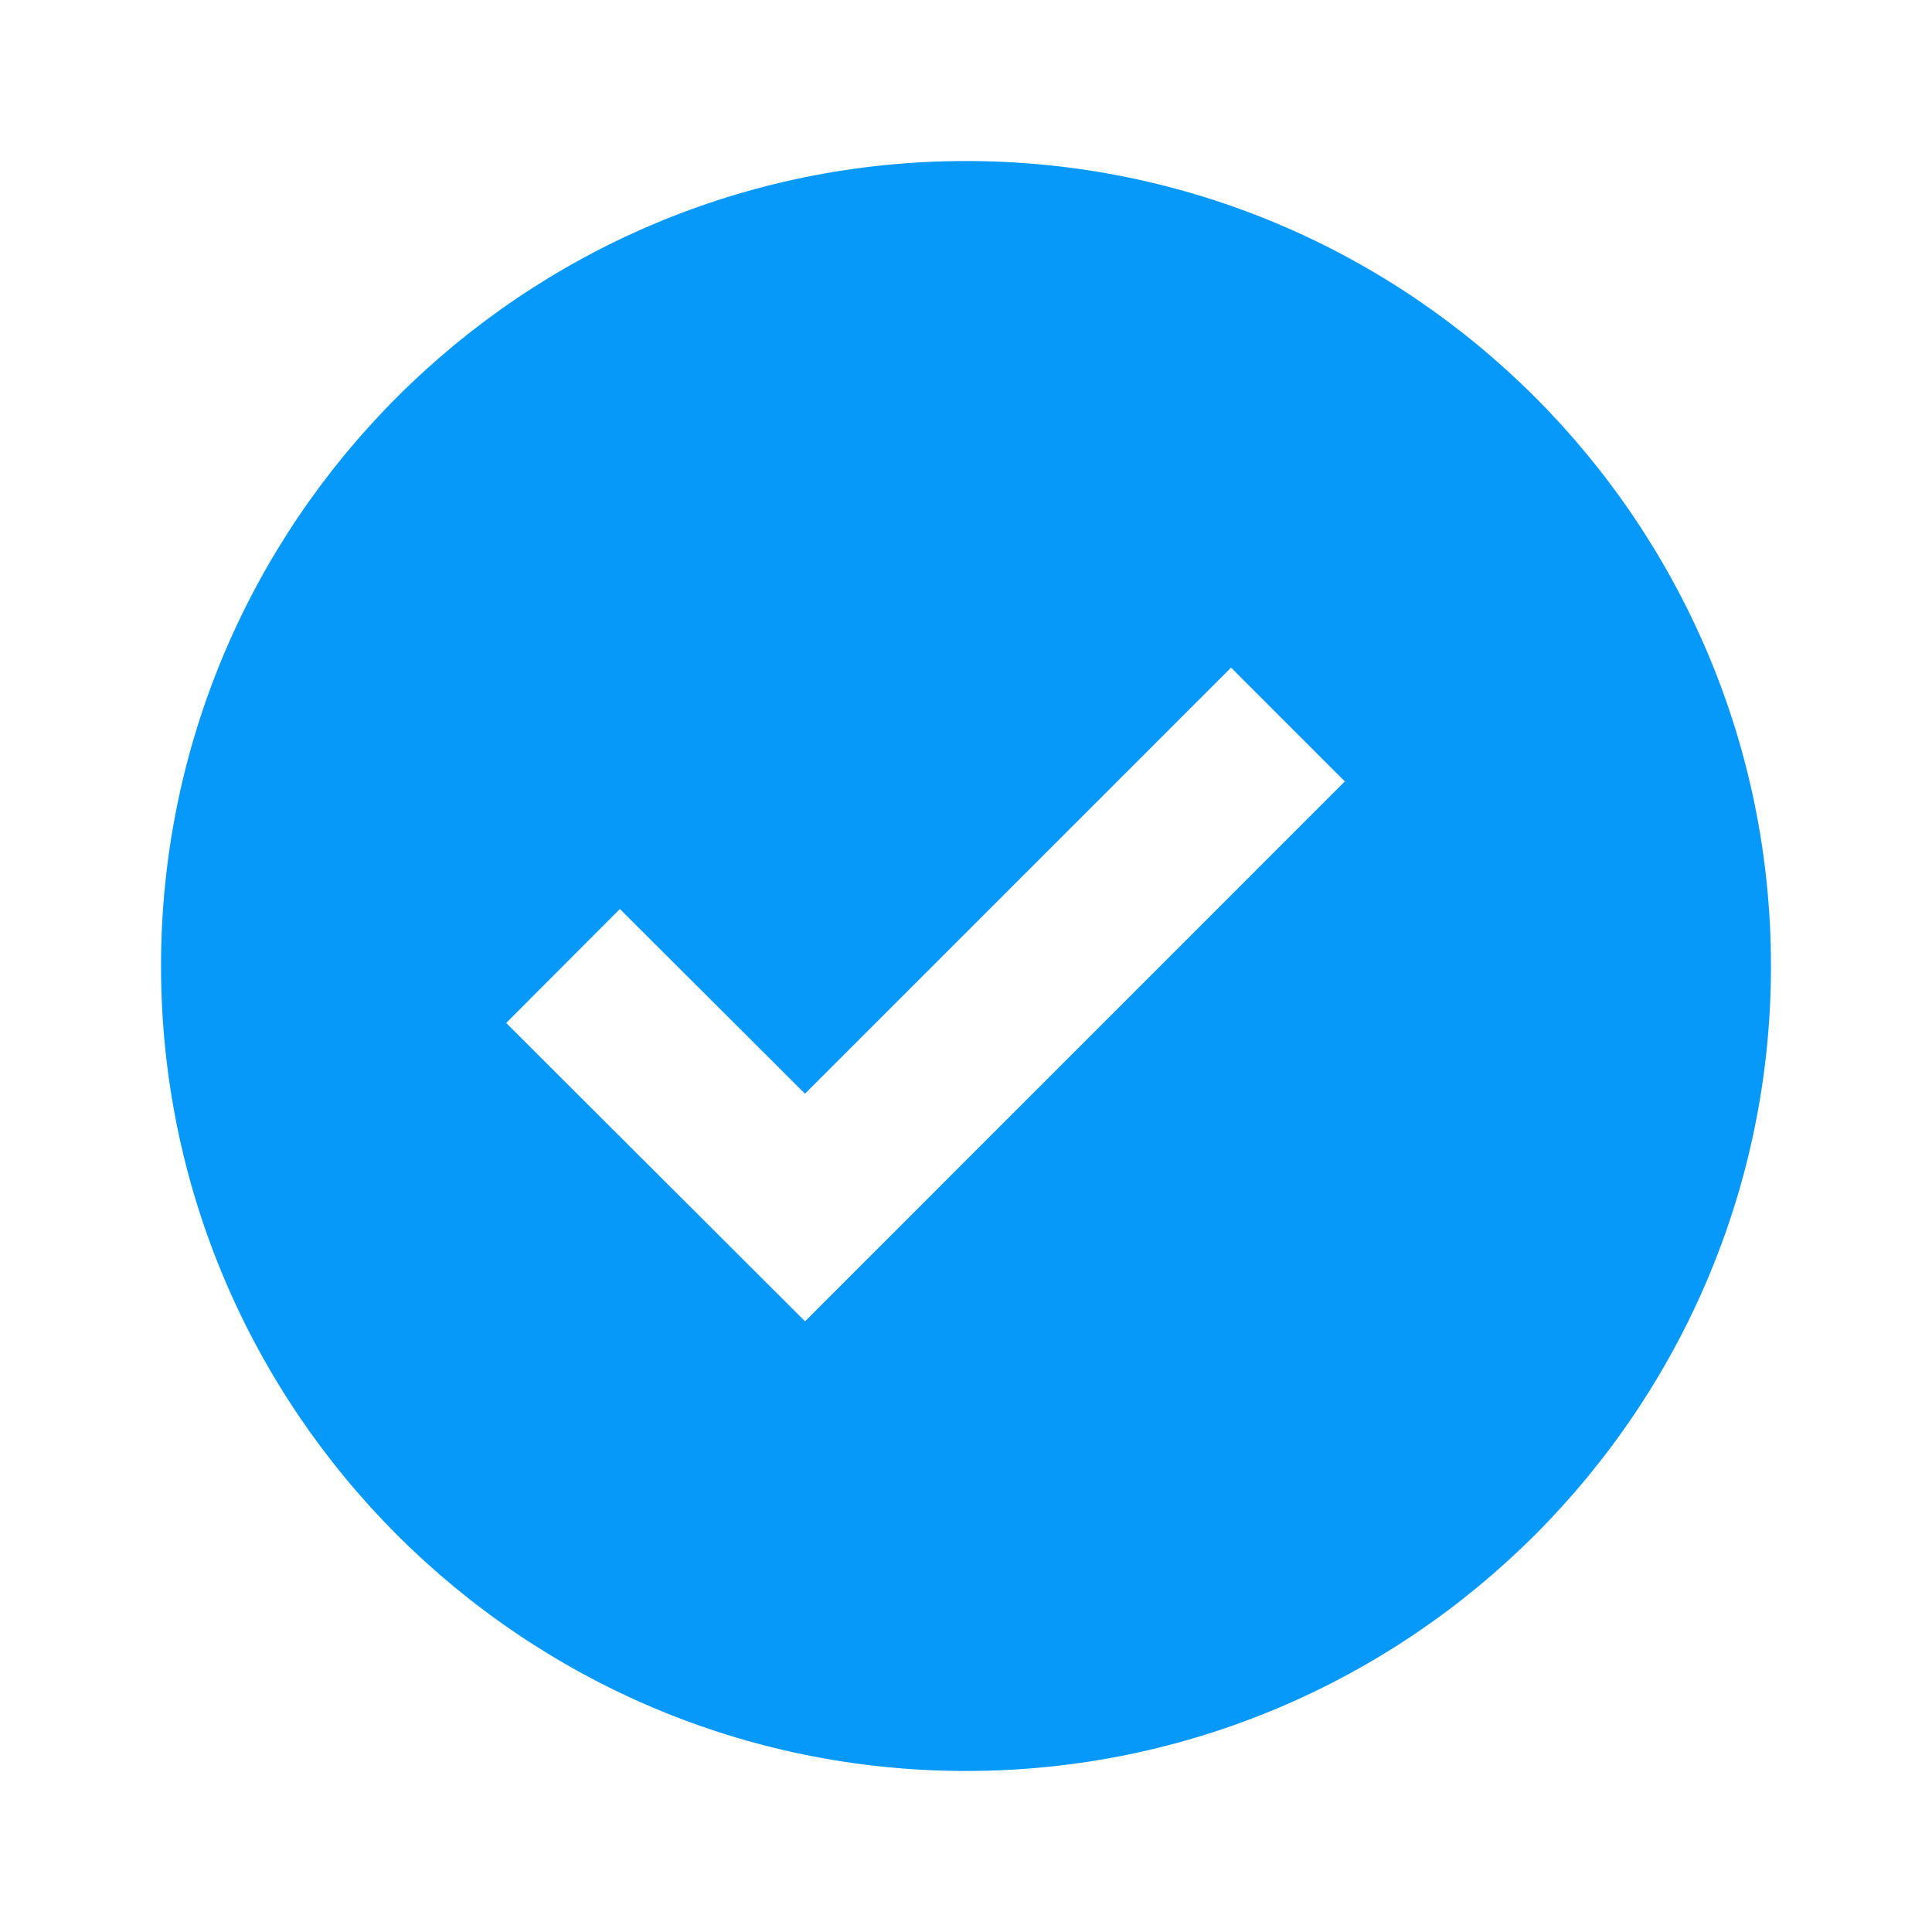 <svg width="20" height="20" viewBox="0 0 20 20" fill="none" xmlns="http://www.w3.org/2000/svg">
<path d="M10 1.667C5.405 1.667 1.667 5.405 1.667 10C1.667 14.595 5.405 18.333 10 18.333C14.595 18.333 18.333 14.595 18.333 10C18.333 5.405 14.595 1.667 10 1.667ZM8.334 13.678L5.24 10.59L6.417 9.41L8.333 11.322L12.744 6.911L13.922 8.089L8.334 13.678Z" fill="#0699F9"/>
</svg>
